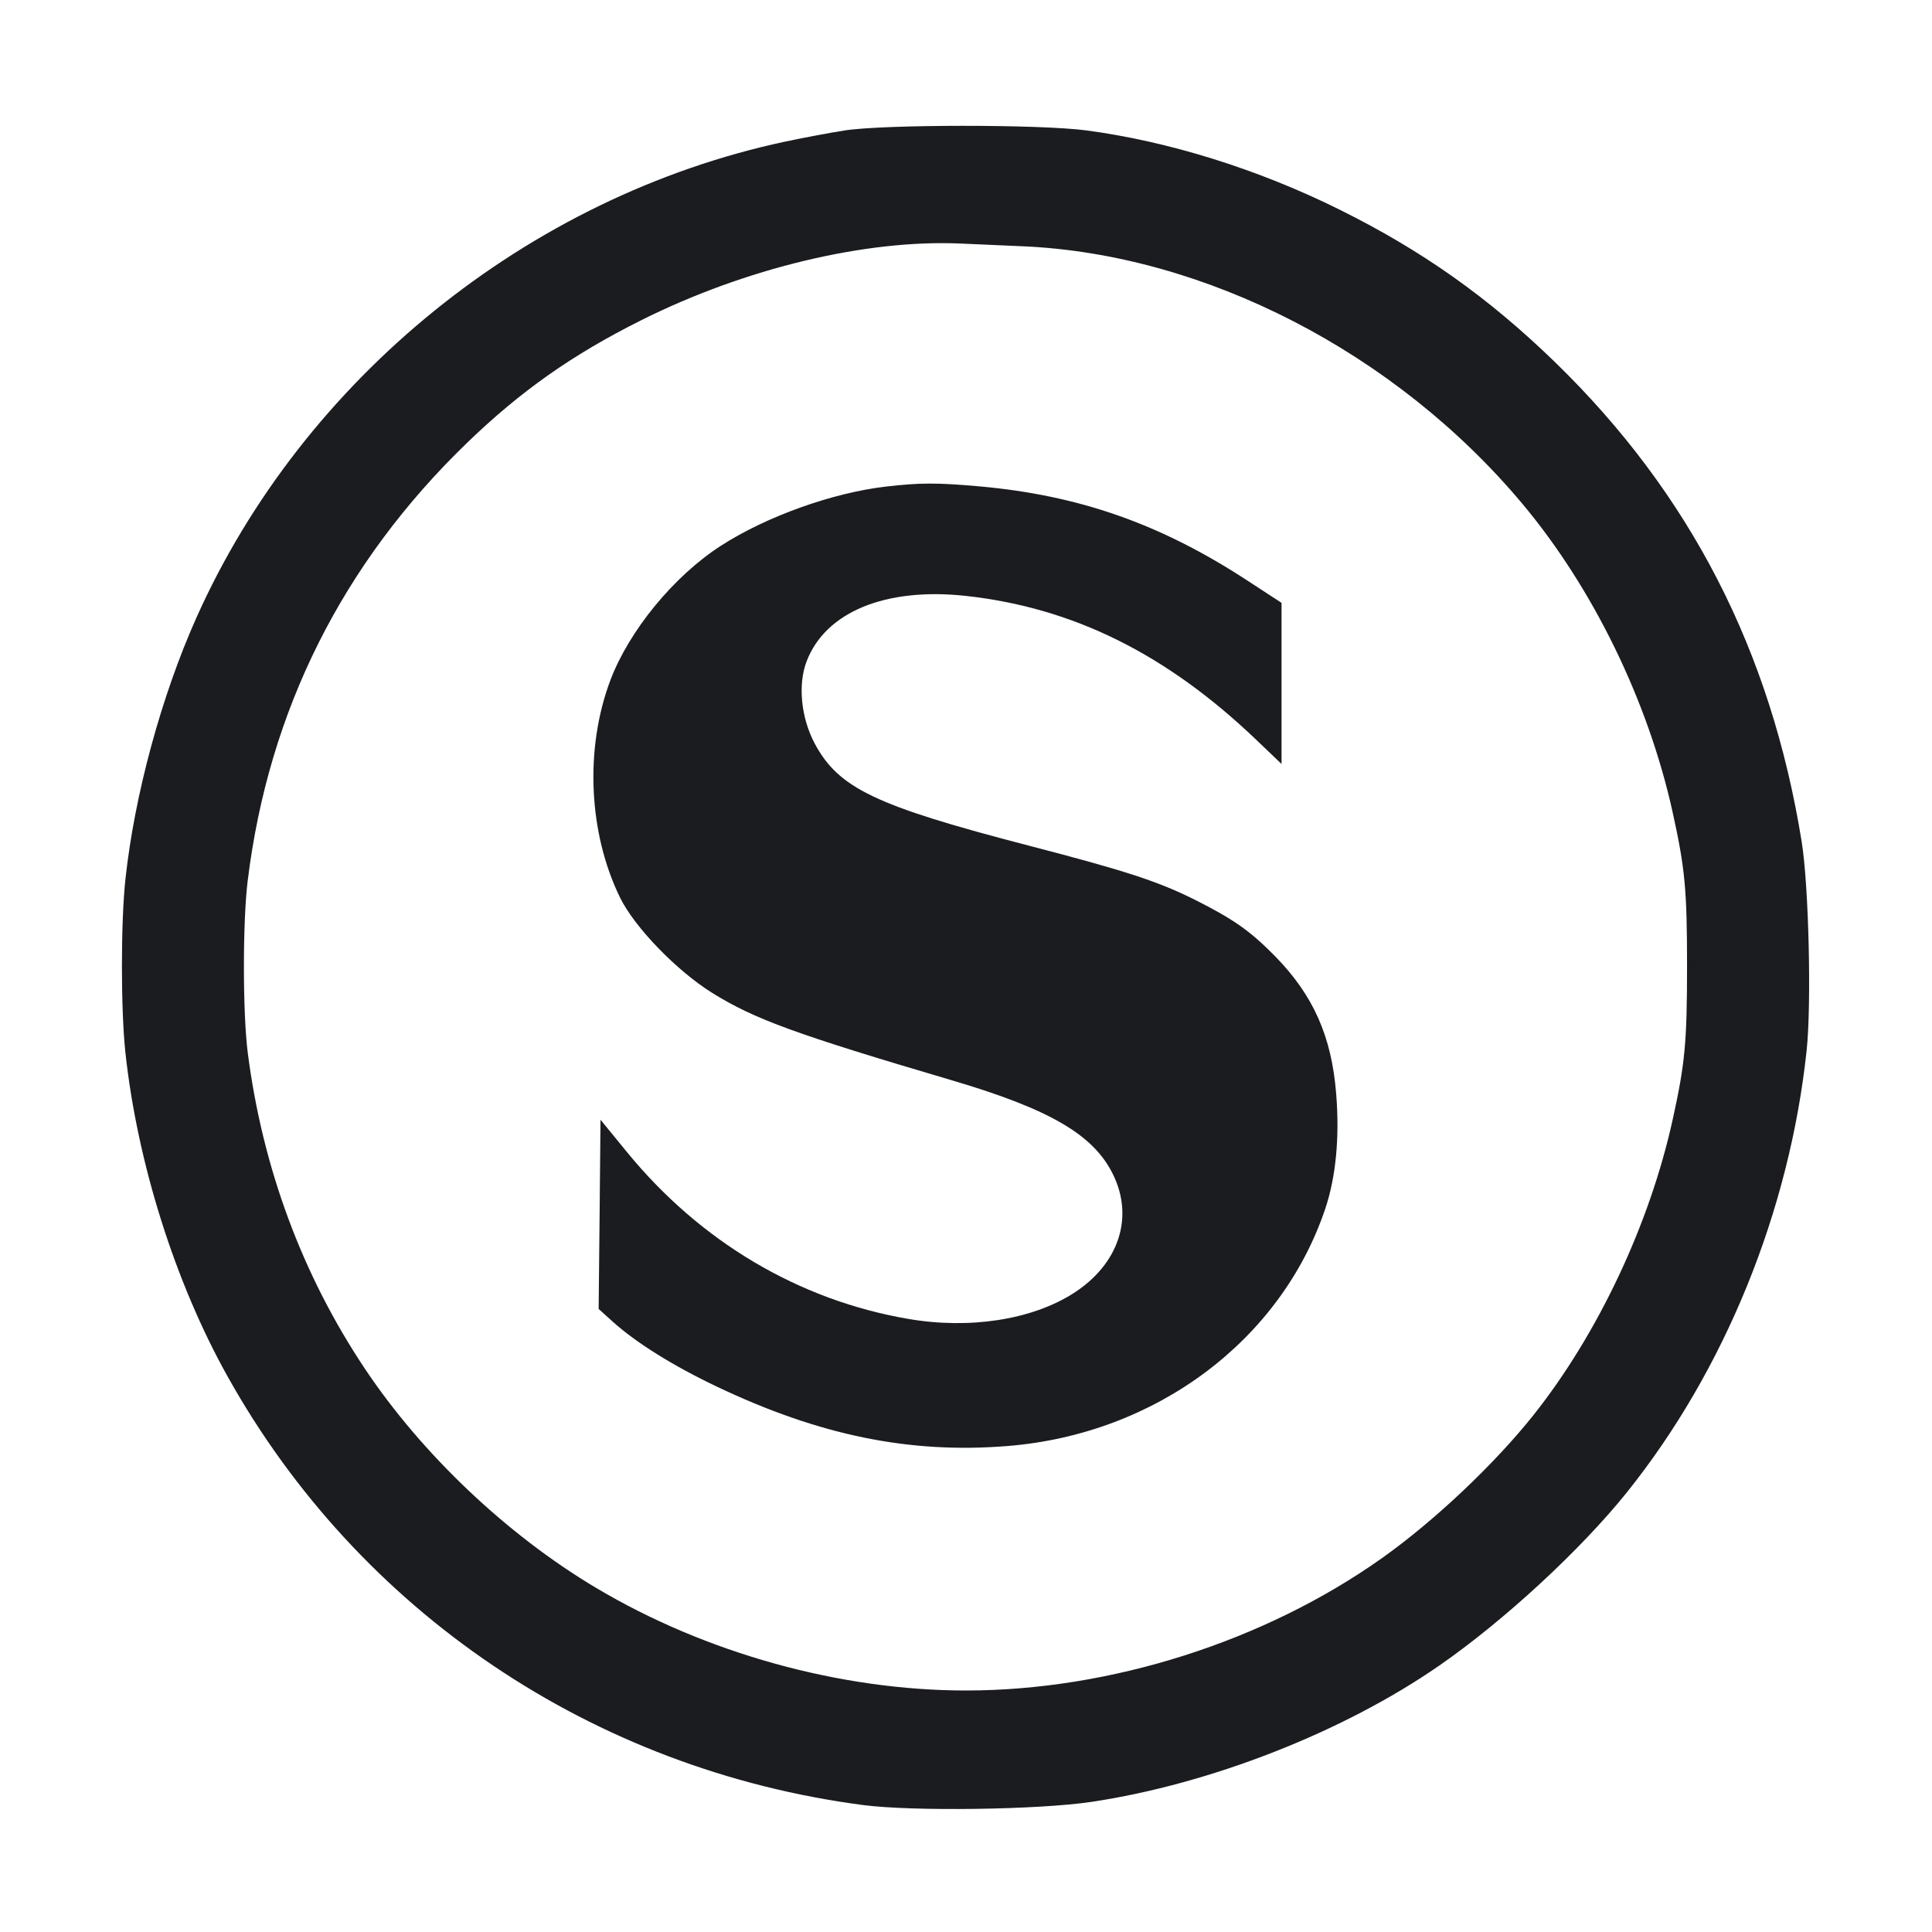 <svg width="28" height="28" viewBox="0 0 28 28" fill="none" xmlns="http://www.w3.org/2000/svg"><path d="M12.239 1.891 C 12.028 1.924,11.639 1.997,11.376 2.053 C 7.659 2.848,4.396 5.487,2.847 8.951 C 2.340 10.084,1.950 11.518,1.818 12.740 C 1.750 13.369,1.750 14.631,1.818 15.260 C 1.991 16.852,2.538 18.588,3.297 19.946 C 5.202 23.359,8.593 25.646,12.507 26.160 C 13.224 26.254,15.051 26.229,15.820 26.114 C 17.543 25.856,19.471 25.101,20.860 24.138 C 21.796 23.490,22.911 22.460,23.579 21.627 C 24.997 19.858,25.935 17.551,26.183 15.225 C 26.255 14.552,26.214 12.840,26.112 12.203 C 25.666 9.429,24.494 7.151,22.535 5.247 C 21.568 4.309,20.613 3.633,19.410 3.036 C 18.229 2.451,16.936 2.047,15.736 1.889 C 15.066 1.801,12.805 1.802,12.239 1.891 M14.817 3.569 C 17.460 3.682,20.228 5.108,22.065 7.303 C 23.089 8.526,23.887 10.165,24.241 11.771 C 24.421 12.585,24.450 12.897,24.450 14.000 C 24.450 15.103,24.421 15.415,24.241 16.229 C 23.907 17.745,23.157 19.335,22.223 20.510 C 21.658 21.220,20.786 22.044,20.032 22.579 C 18.330 23.788,16.094 24.500,14.000 24.500 C 12.179 24.500,10.228 23.959,8.641 23.014 C 7.347 22.244,6.113 21.073,5.286 19.833 C 4.379 18.474,3.805 16.923,3.591 15.260 C 3.517 14.685,3.516 13.358,3.590 12.763 C 3.893 10.297,4.966 8.157,6.772 6.415 C 7.546 5.668,8.291 5.143,9.287 4.644 C 10.796 3.888,12.549 3.467,13.930 3.530 C 14.110 3.538,14.509 3.555,14.817 3.569 M12.838 7.052 C 12.064 7.142,11.104 7.486,10.447 7.910 C 9.765 8.350,9.117 9.140,8.845 9.861 C 8.473 10.850,8.528 12.074,8.987 13.010 C 9.197 13.439,9.806 14.068,10.322 14.390 C 10.933 14.770,11.535 14.990,13.790 15.655 C 15.217 16.076,15.849 16.445,16.131 17.021 C 16.438 17.648,16.213 18.323,15.557 18.743 C 14.954 19.128,14.053 19.268,13.160 19.114 C 11.576 18.842,10.151 17.996,9.090 16.701 L 8.703 16.228 8.690 17.599 L 8.676 18.970 8.876 19.151 C 9.218 19.459,9.746 19.789,10.381 20.092 C 11.872 20.803,13.181 21.071,14.600 20.957 C 16.749 20.785,18.565 19.428,19.207 17.517 C 19.361 17.057,19.416 16.484,19.365 15.854 C 19.299 15.020,19.034 14.425,18.480 13.859 C 18.121 13.494,17.884 13.326,17.329 13.046 C 16.789 12.775,16.322 12.622,14.904 12.254 C 12.681 11.676,12.154 11.424,11.806 10.773 C 11.609 10.402,11.561 9.920,11.690 9.585 C 11.963 8.869,12.835 8.510,13.995 8.636 C 15.549 8.806,16.902 9.475,18.207 10.722 L 18.573 11.072 18.573 9.905 L 18.573 8.737 18.072 8.410 C 16.815 7.590,15.633 7.176,14.184 7.048 C 13.578 6.994,13.329 6.995,12.838 7.052 " fill="#1A1C1F" stroke="none" fill-rule="evenodd"></path></svg>